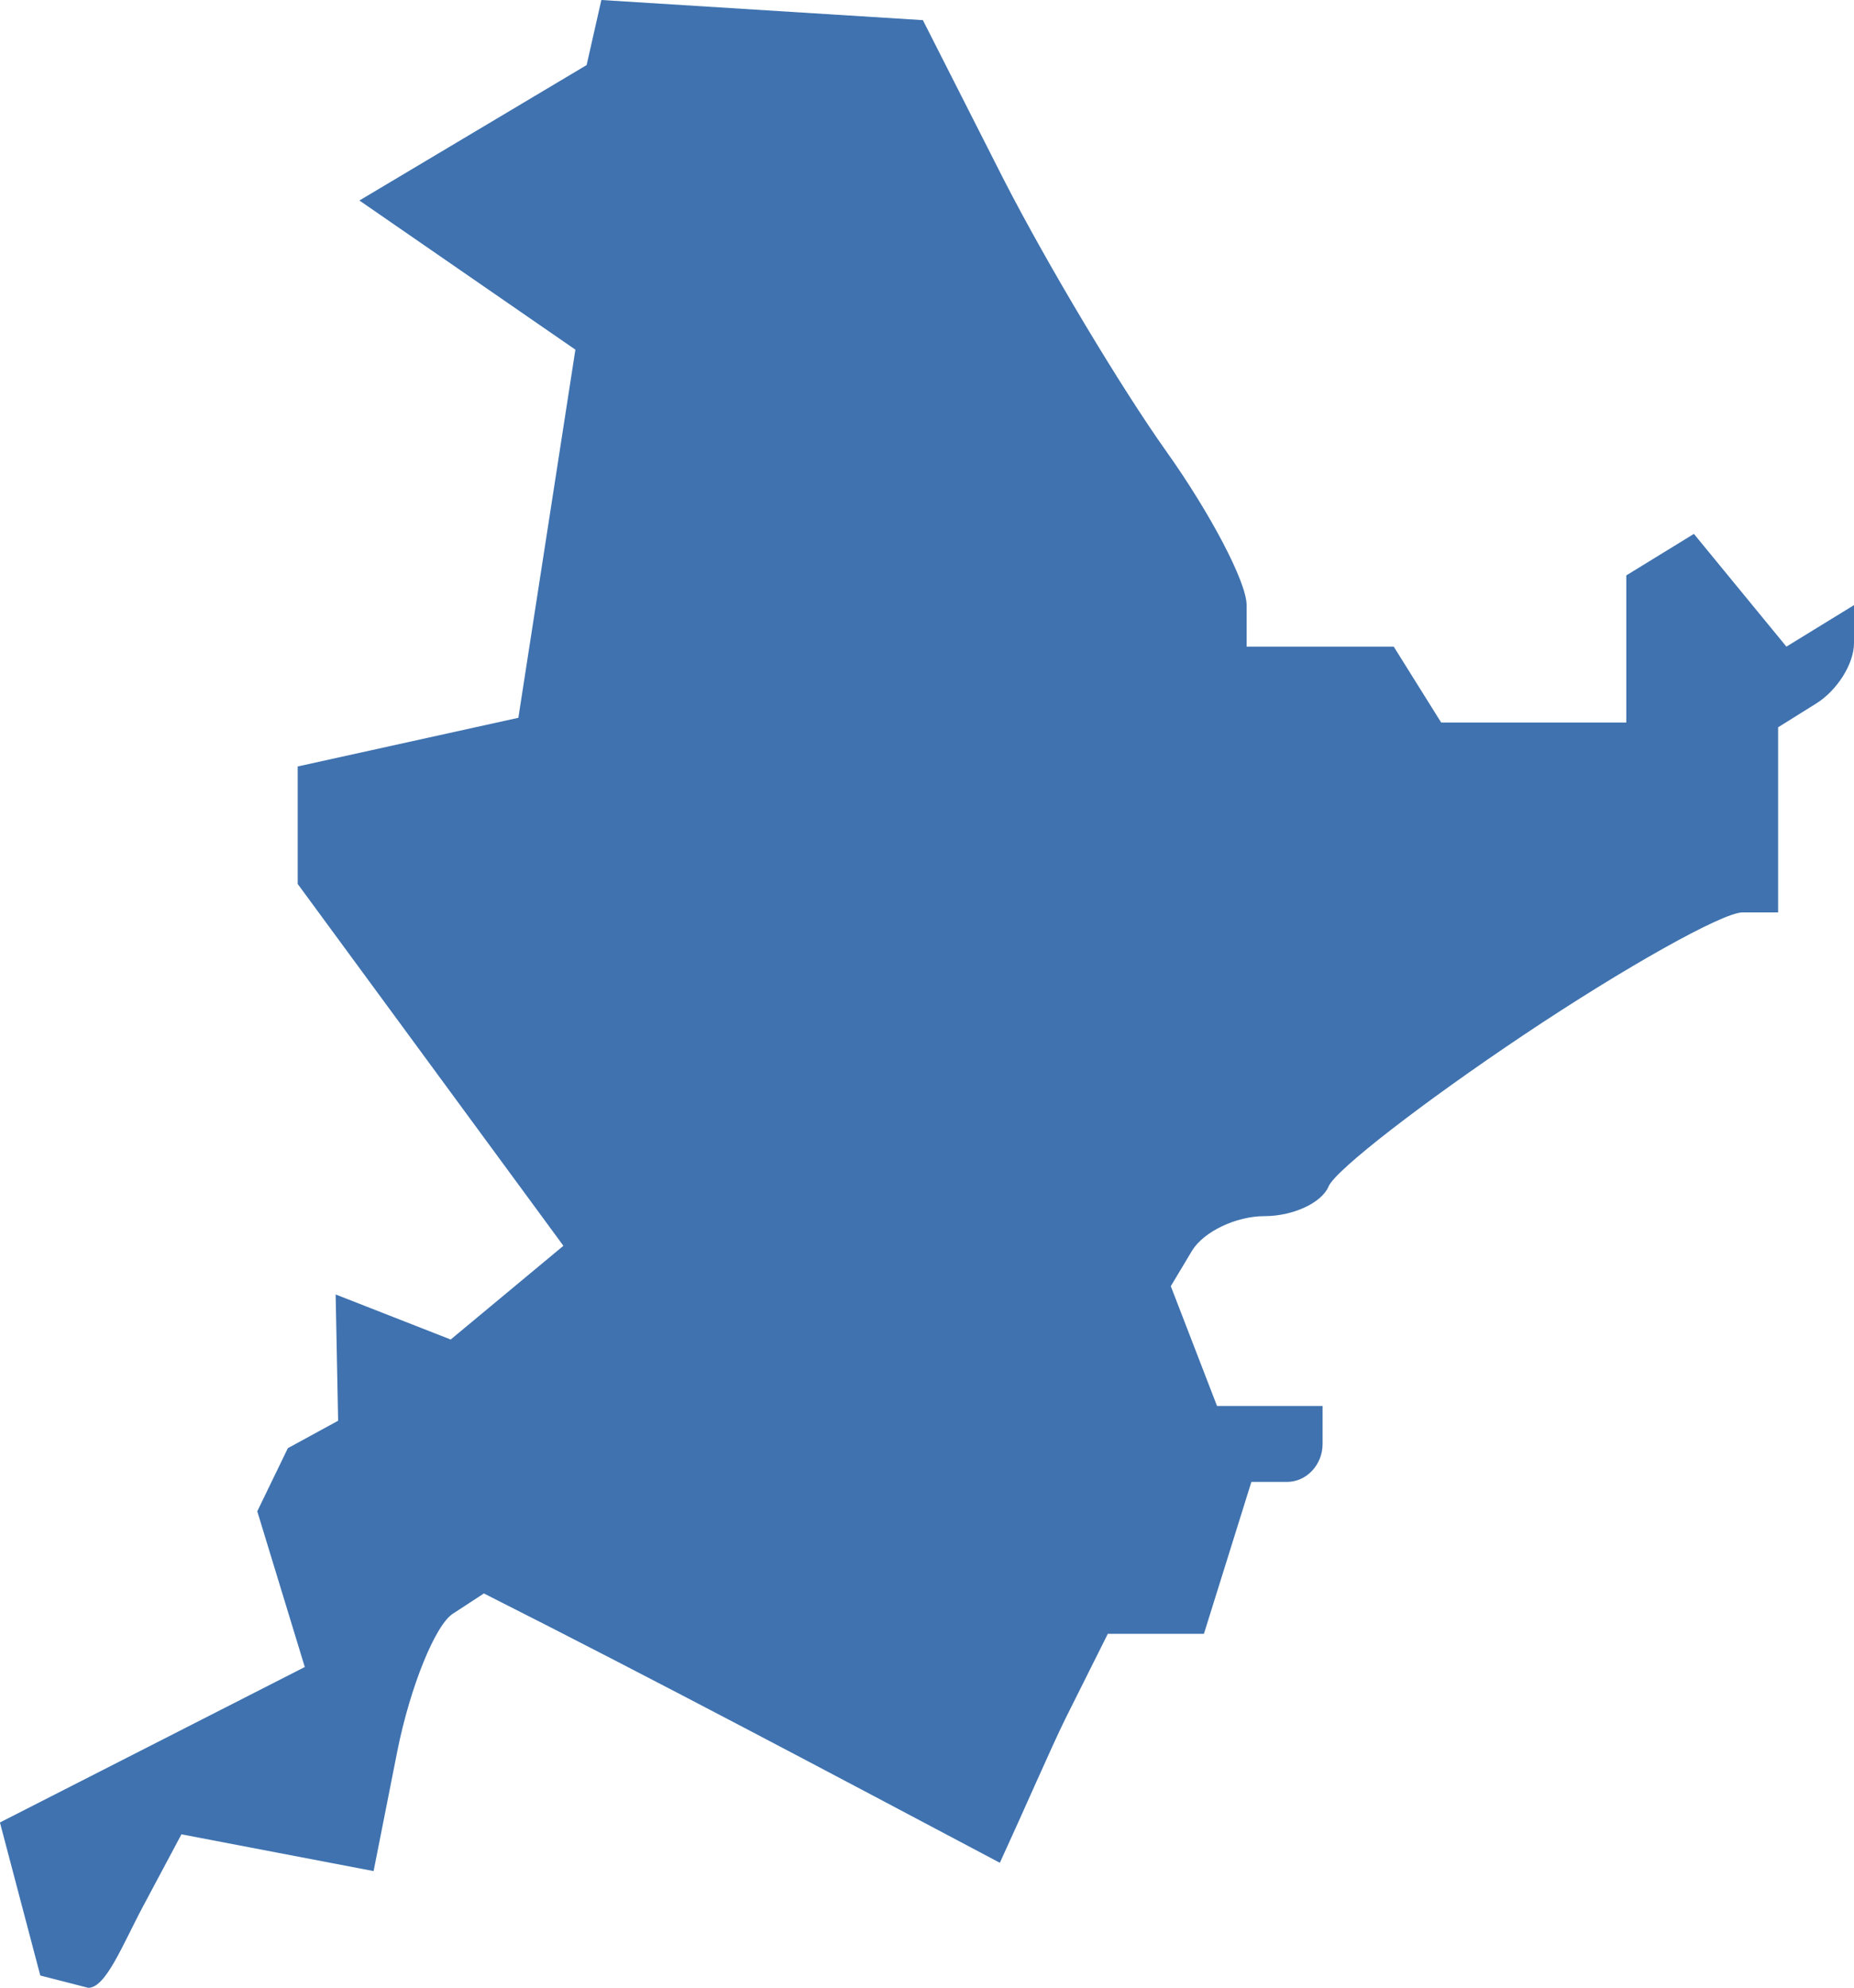 <?xml version="1.0" encoding="UTF-8" standalone="no"?>
<svg
   xmlns:dc="http://purl.org/dc/elements/1.1/"
   xmlns:cc="http://creativecommons.org/ns#"
   xmlns:rdf="http://www.w3.org/1999/02/22-rdf-syntax-ns#"
   xmlns:svg="http://www.w3.org/2000/svg"
   xmlns="http://www.w3.org/2000/svg"
   xmlns:sodipodi="http://sodipodi.sourceforge.net/DTD/sodipodi-0.dtd"
   xmlns:inkscape="http://www.inkscape.org/namespaces/inkscape"
   version="1.0"
   width="27.701"
   height="29.692"
   id="svg2"
   sodipodi:docname="MA_6.svg"
   inkscape:version="0.92.2 5c3e80d, 2017-08-06">
  <defs
     id="defs54" />
  <sodipodi:namedview
     pagecolor="#ffffff"
     bordercolor="#666666"
     borderopacity="1"
     objecttolerance="10"
     gridtolerance="10"
     guidetolerance="10"
     inkscape:pageopacity="0"
     inkscape:pageshadow="2"
     inkscape:window-width="640"
     inkscape:window-height="480"
     id="namedview52"
     showgrid="false"
     inkscape:zoom="0.12542268"
     inkscape:cx="-1153.9602"
     inkscape:cy="-449.15527"
     inkscape:window-x="0"
     inkscape:window-y="0"
     inkscape:window-maximized="0"
     inkscape:current-layer="svg2" />
  <path
     d="M 8.985,0 8.765,0.972 5.37,2.995 8.597,5.223 7.745,10.722 4.448,11.449 v 1.755 l 3.97,5.405 -1.684,1.4 -1.719,-0.673 0.037,1.886 -0.751,0.41 -0.457,0.943 0.71,2.326 -4.555,2.322 0.603,2.286 0.717,0.184 c 0.265,0 0.513,-0.647 0.825,-1.23 l 0.567,-1.063 2.871,0.549 0.354,-1.79 c 0.196,-0.979 0.574,-1.896 0.833,-2.056 l 0.461,-0.301 c 2.588,1.306 5.147,2.667 7.709,4.023 0.368,-0.8 0.759,-1.703 0.975,-2.144 l 0.638,-1.276 h 1.436 l 0.709,-2.269 h 0.532 c 0.291,0 0.532,-0.255 0.532,-0.567 v -0.567 h -1.577 l -0.691,-1.79 0.319,-0.532 c 0.175,-0.284 0.658,-0.514 1.081,-0.514 0.423,0 0.853,-0.196 0.957,-0.443 0.104,-0.247 1.427,-1.268 2.924,-2.269 1.497,-1.001 2.965,-1.825 3.261,-1.825 h 0.532 v -2.765 l 0.567,-0.354 c 0.312,-0.193 0.567,-0.592 0.567,-0.904 V 9.039 l -1.01,0.62 -1.382,-1.684 -1.01,0.62 v 2.198 H 21.533 L 20.824,9.659 h -2.198 v -0.62 c 0,-0.342 -0.541,-1.371 -1.205,-2.304 C 16.758,5.802 15.66,3.975 14.994,2.676 L 13.789,0.301 Z"
     style="fill:#3F72AF;fill-opacity:1"
     id="MA_6"
     inkscape:connector-curvature="0" />
</svg>
